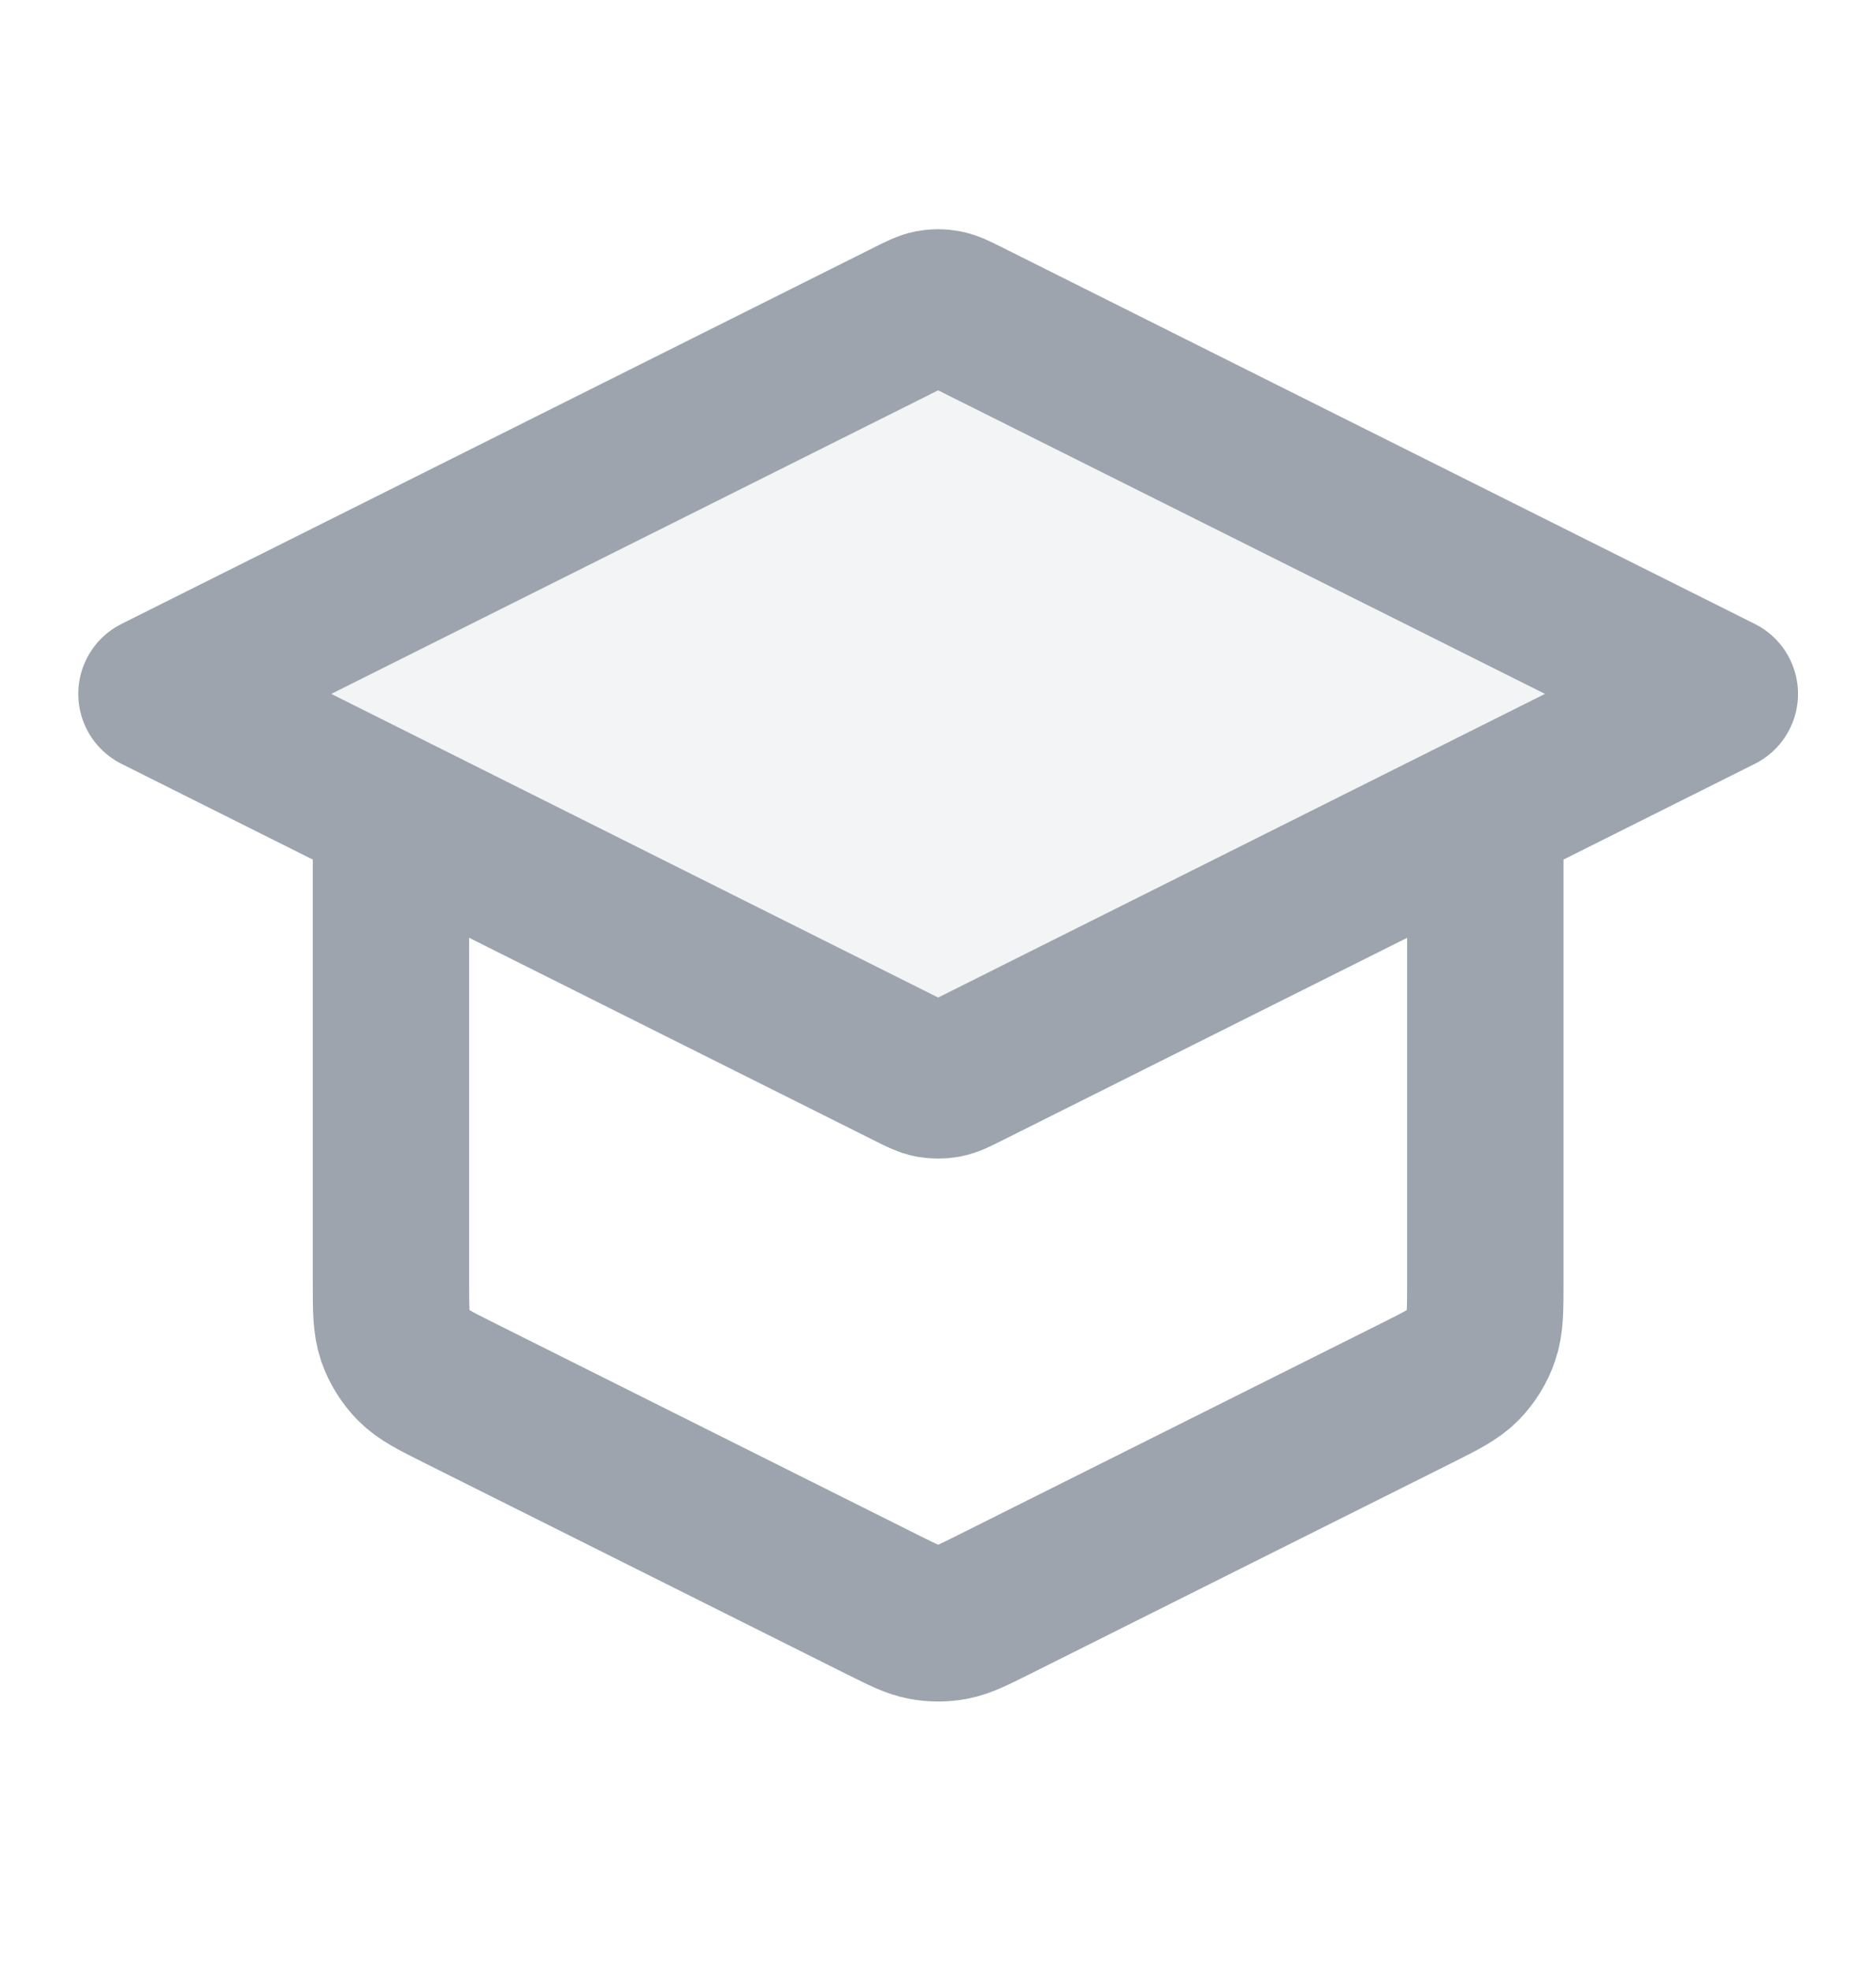 <svg width="20" height="21" viewBox="0 0 20 21" fill="none" xmlns="http://www.w3.org/2000/svg">
<g clip-path="url(#clip0_8_12579)">
<path opacity="0.12" d="M10.3 3.376C10.19 3.321 10.136 3.294 10.078 3.283C10.027 3.273 9.975 3.273 9.924 3.283C9.867 3.294 9.812 3.321 9.703 3.376L1.668 7.393L9.703 11.411C9.812 11.466 9.867 11.493 9.924 11.504C9.975 11.513 10.027 11.513 10.078 11.504C10.136 11.493 10.19 11.466 10.3 11.411L18.335 7.393L10.3 3.376Z" fill="#9DA4AE"/>
<path d="M4.168 8.643V13.653C4.168 13.952 4.168 14.101 4.213 14.233C4.254 14.35 4.32 14.457 4.406 14.545C4.504 14.645 4.637 14.711 4.905 14.845L9.405 17.095C9.624 17.204 9.733 17.259 9.848 17.281C9.949 17.3 10.053 17.3 10.155 17.281C10.27 17.259 10.379 17.204 10.598 17.095L15.098 14.845C15.365 14.711 15.499 14.645 15.597 14.545C15.683 14.457 15.749 14.35 15.789 14.233C15.835 14.101 15.835 13.952 15.835 13.653V8.643M1.668 7.393L9.703 3.376C9.812 3.321 9.867 3.294 9.924 3.283C9.975 3.273 10.027 3.273 10.078 3.283C10.136 3.294 10.19 3.321 10.3 3.376L18.335 7.393L10.3 11.411C10.19 11.466 10.136 11.493 10.078 11.504C10.027 11.513 9.975 11.513 9.924 11.504C9.867 11.493 9.812 11.466 9.703 11.411L1.668 7.393Z" stroke="#9DA4AE" stroke-width="1.667" stroke-linecap="round" stroke-linejoin="round"/>
</g>
<defs>
<clipPath id="clip0_8_12579">
<rect width="20" height="20" fill="white" transform="translate(0 0.31)"/>
</clipPath>
</defs>
</svg>
